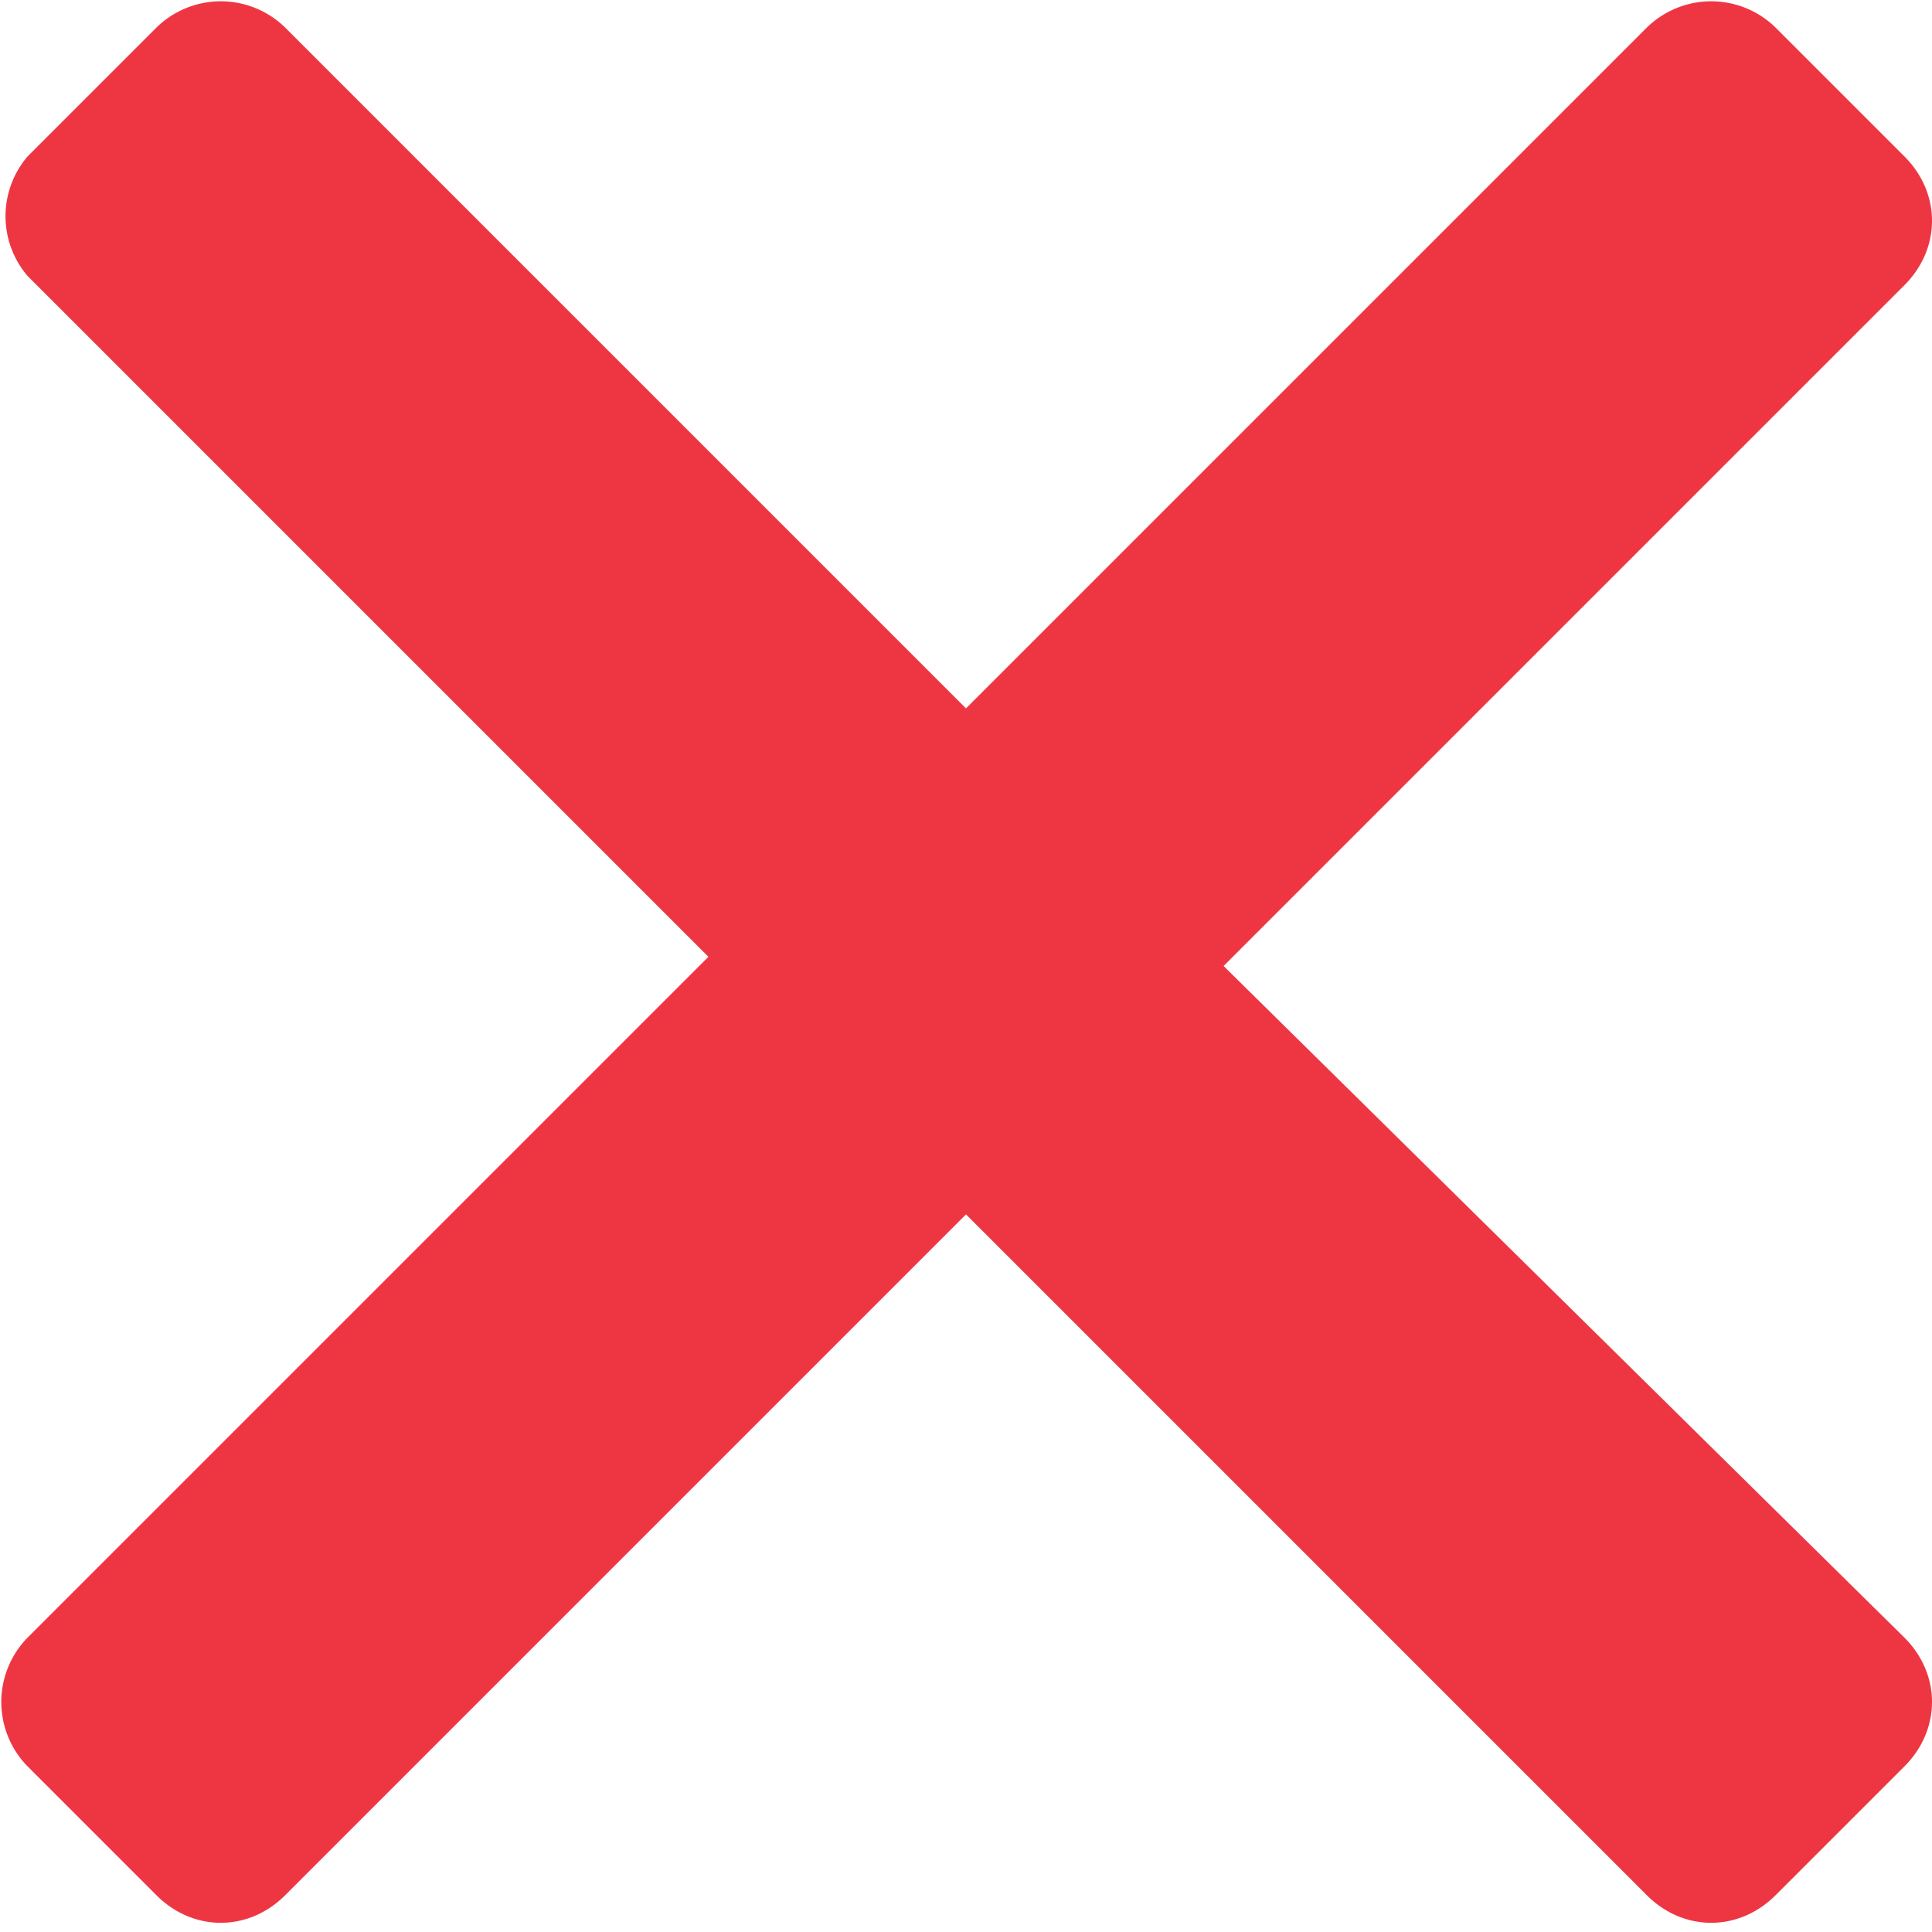<svg height="21" width="21" xmlns="http://www.w3.org/2000/svg"><path d="M13.3 10.5l7.4-7.4c.4-.4.4-1 0-1.4L19.3.3a1 1 0 00-1.4 0l-7.4 7.4L3.1.3a1 1 0 00-1.4 0L.3 1.7A1 1 0 00.3 3l7.4 7.4-7.4 7.4a1 1 0 000 1.4l1.4 1.4c.4.4 1 .4 1.4 0l7.4-7.4 7.4 7.4c.4.4 1 .4 1.4 0l1.4-1.4c.4-.4.4-1 0-1.4z" fill="#ee3643"/></svg>